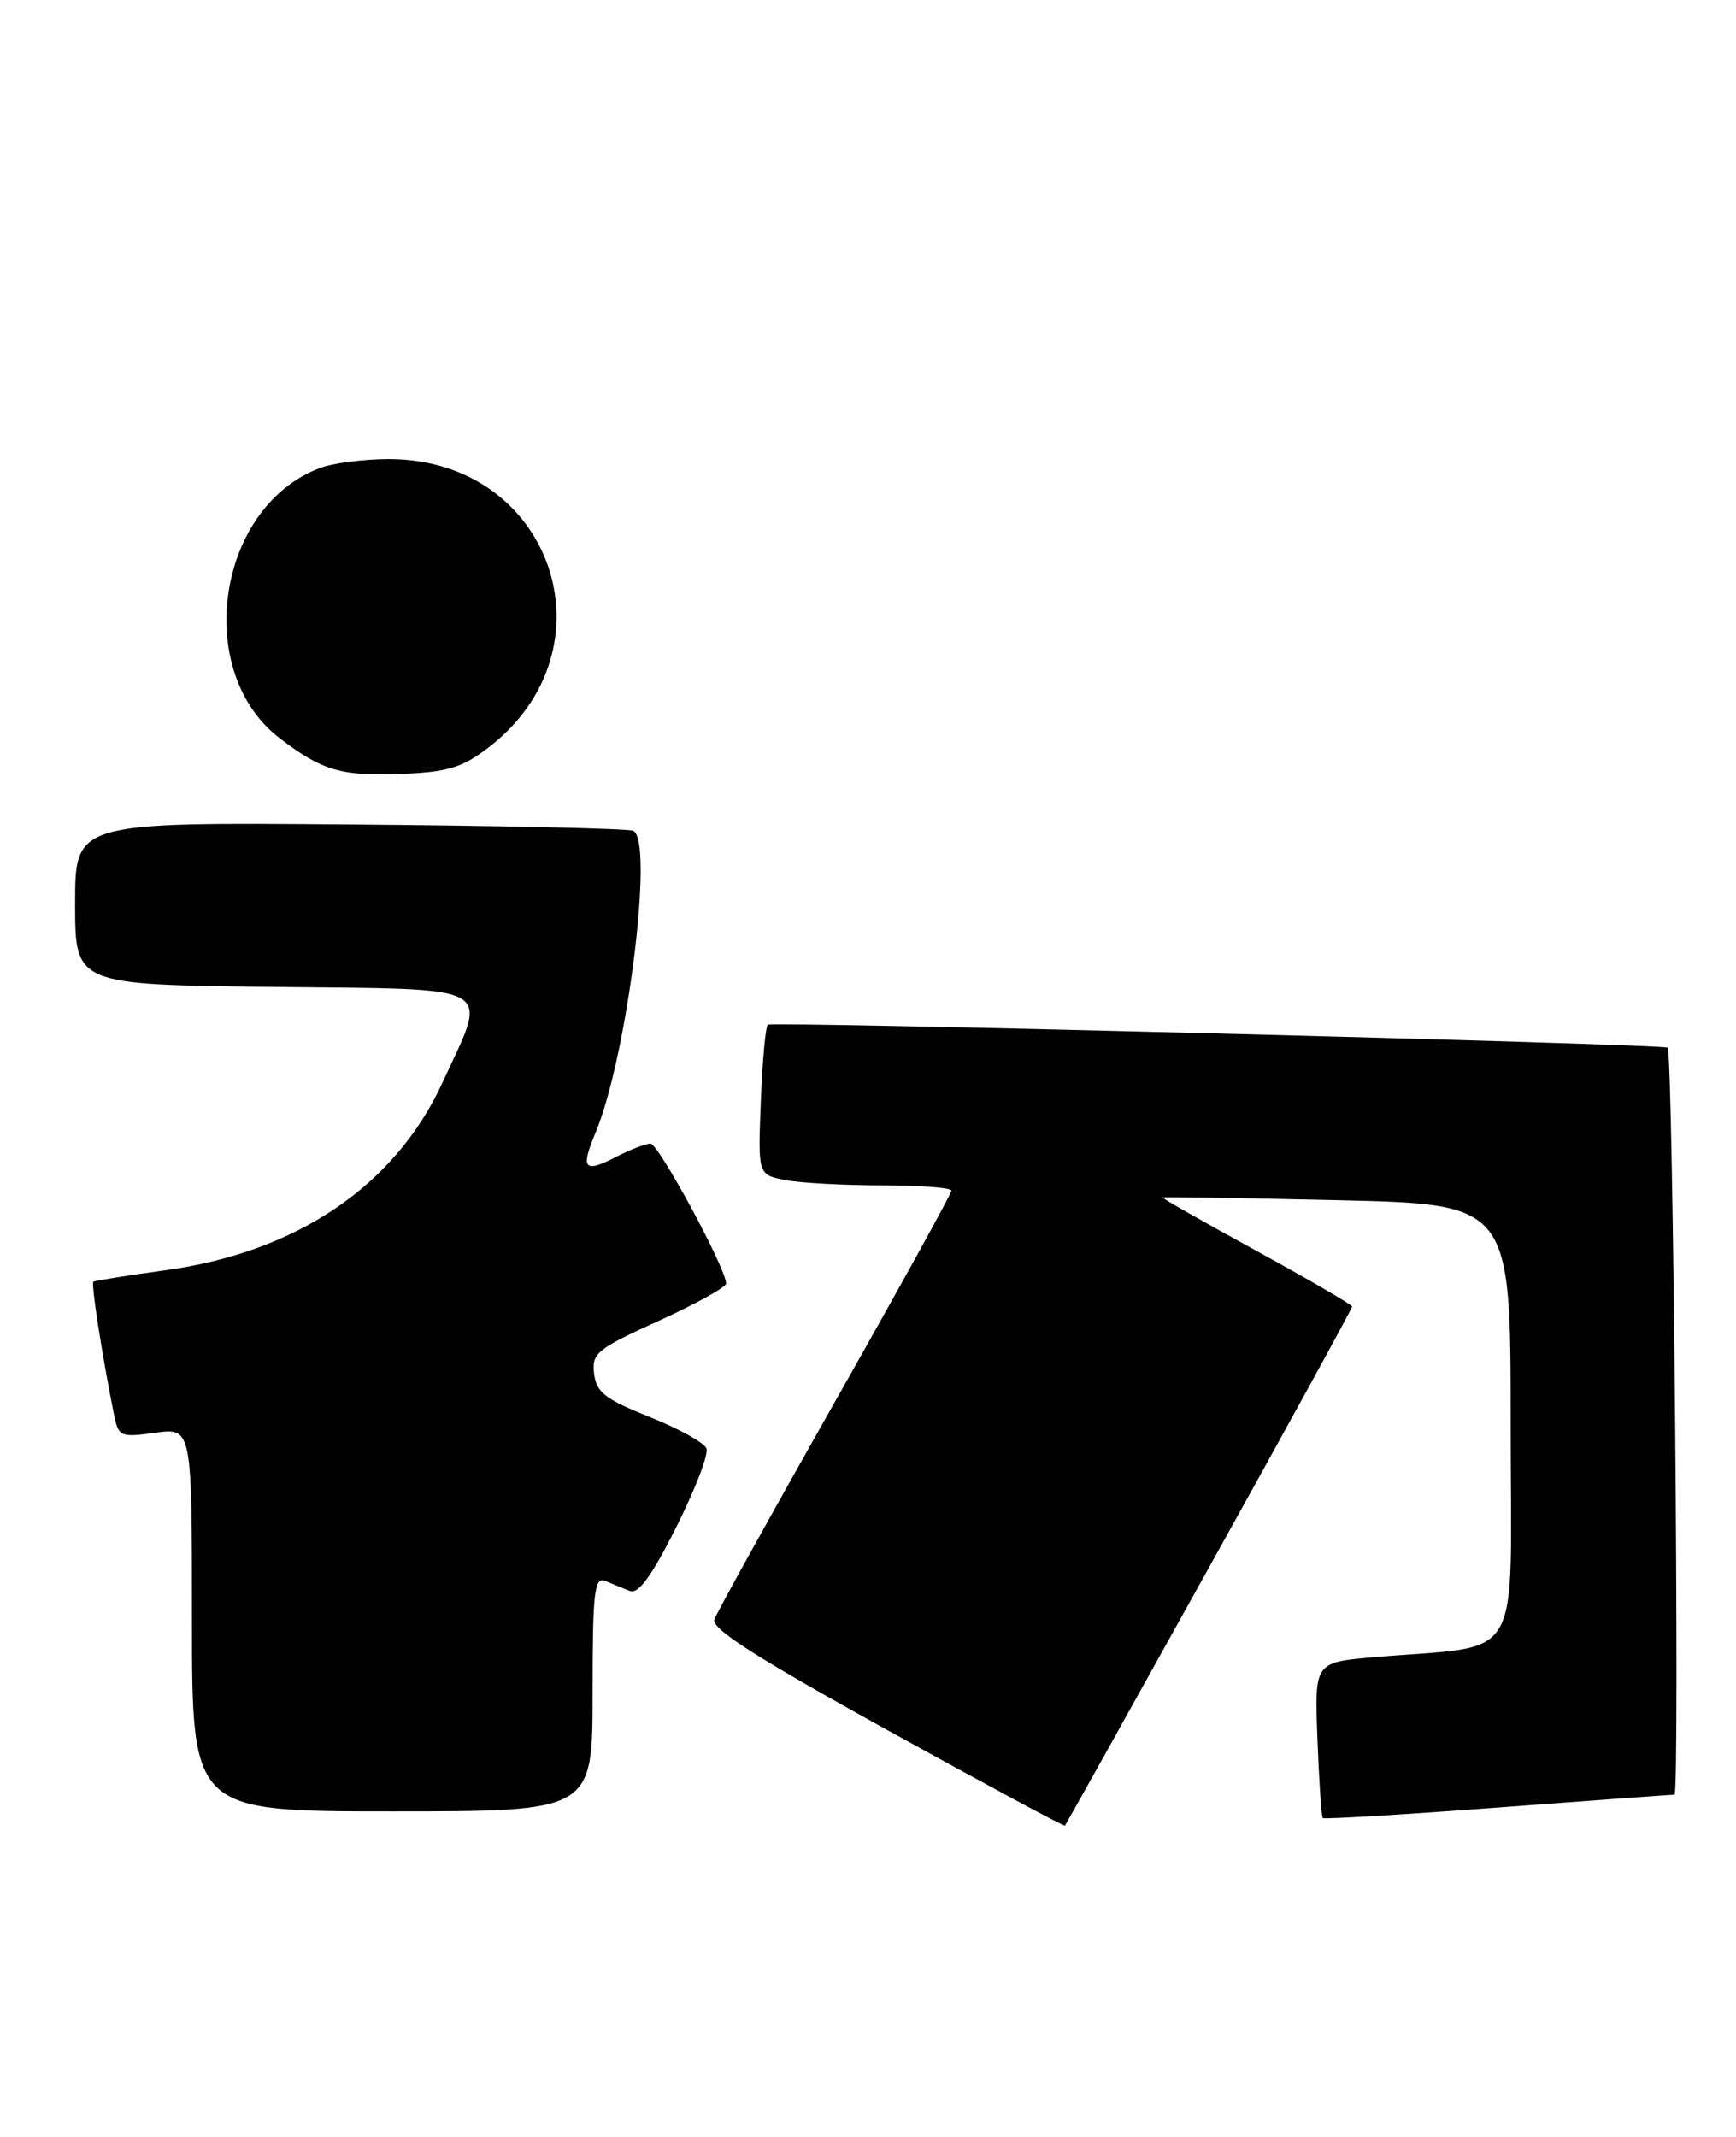 <?xml version="1.0" encoding="UTF-8" standalone="no"?>
<!DOCTYPE svg PUBLIC "-//W3C//DTD SVG 1.1//EN" "http://www.w3.org/Graphics/SVG/1.1/DTD/svg11.dtd" >
<svg xmlns="http://www.w3.org/2000/svg" xmlns:xlink="http://www.w3.org/1999/xlink" version="1.1" viewBox="0 0 208 256">
 <g >
 <path fill="currentColor"
d=" M 144.89 187.72 C 154.30 170.80 162.00 156.76 162.00 156.53 C 162.00 156.30 156.84 153.30 150.54 149.85 C 144.24 146.40 139.18 143.52 139.29 143.45 C 139.41 143.37 148.84 143.52 160.25 143.78 C 181.00 144.25 181.00 144.25 181.00 170.53 C 181.00 200.12 182.87 196.94 164.50 198.54 C 157.50 199.15 157.50 199.15 157.85 208.33 C 158.04 213.37 158.33 217.63 158.48 217.80 C 158.63 217.96 168.03 217.40 179.35 216.55 C 190.68 215.70 200.25 215.00 200.63 215.00 C 201.28 215.00 200.46 126.08 199.81 125.51 C 199.29 125.06 92.53 122.34 92.00 122.76 C 91.72 122.98 91.35 127.11 91.16 131.94 C 90.81 140.71 90.81 140.71 94.03 141.36 C 95.80 141.71 101.02 142.00 105.63 142.00 C 110.23 142.00 114.00 142.29 114.00 142.63 C 114.00 142.98 107.73 154.35 100.06 167.89 C 92.40 181.43 85.88 193.18 85.59 194.01 C 85.20 195.11 90.61 198.57 106.23 207.21 C 117.88 213.65 127.49 218.83 127.60 218.71 C 127.70 218.60 135.48 204.65 144.89 187.72 Z  M 71.00 202.89 C 71.00 190.75 71.21 188.87 72.50 189.39 C 73.33 189.73 74.65 190.26 75.45 190.59 C 76.48 191.01 78.06 188.86 81.01 182.98 C 83.28 178.47 84.91 174.22 84.65 173.53 C 84.39 172.84 81.32 171.14 77.84 169.75 C 72.50 167.62 71.45 166.80 71.18 164.56 C 70.88 162.11 71.51 161.60 78.93 158.23 C 83.37 156.21 87.00 154.20 87.00 153.76 C 87.00 151.97 78.90 137.00 77.94 137.00 C 77.37 137.00 75.53 137.71 73.86 138.57 C 69.98 140.58 69.53 140.06 71.35 135.70 C 75.18 126.54 78.41 100.45 75.84 99.52 C 75.10 99.25 59.76 98.91 41.75 98.77 C 9.00 98.50 9.00 98.50 9.00 108.23 C 9.00 117.96 9.00 117.96 32.75 118.23 C 60.02 118.54 58.54 117.70 53.01 129.70 C 47.32 142.06 35.57 150.01 19.83 152.17 C 15.25 152.80 11.36 153.42 11.19 153.55 C 10.90 153.77 12.21 162.24 13.64 169.37 C 14.19 172.13 14.38 172.22 18.61 171.64 C 23.00 171.04 23.00 171.04 23.00 194.02 C 23.00 217.00 23.00 217.00 47.00 217.00 C 71.00 217.00 71.00 217.00 71.00 202.89 Z  M 58.45 89.61 C 73.96 77.78 66.17 55.00 46.60 55.00 C 43.59 55.00 39.86 55.48 38.32 56.07 C 25.97 60.75 23.06 80.47 33.54 88.46 C 38.62 92.34 40.89 93.00 48.11 92.71 C 53.60 92.50 55.35 91.97 58.45 89.61 Z "/>
</g>
</svg>